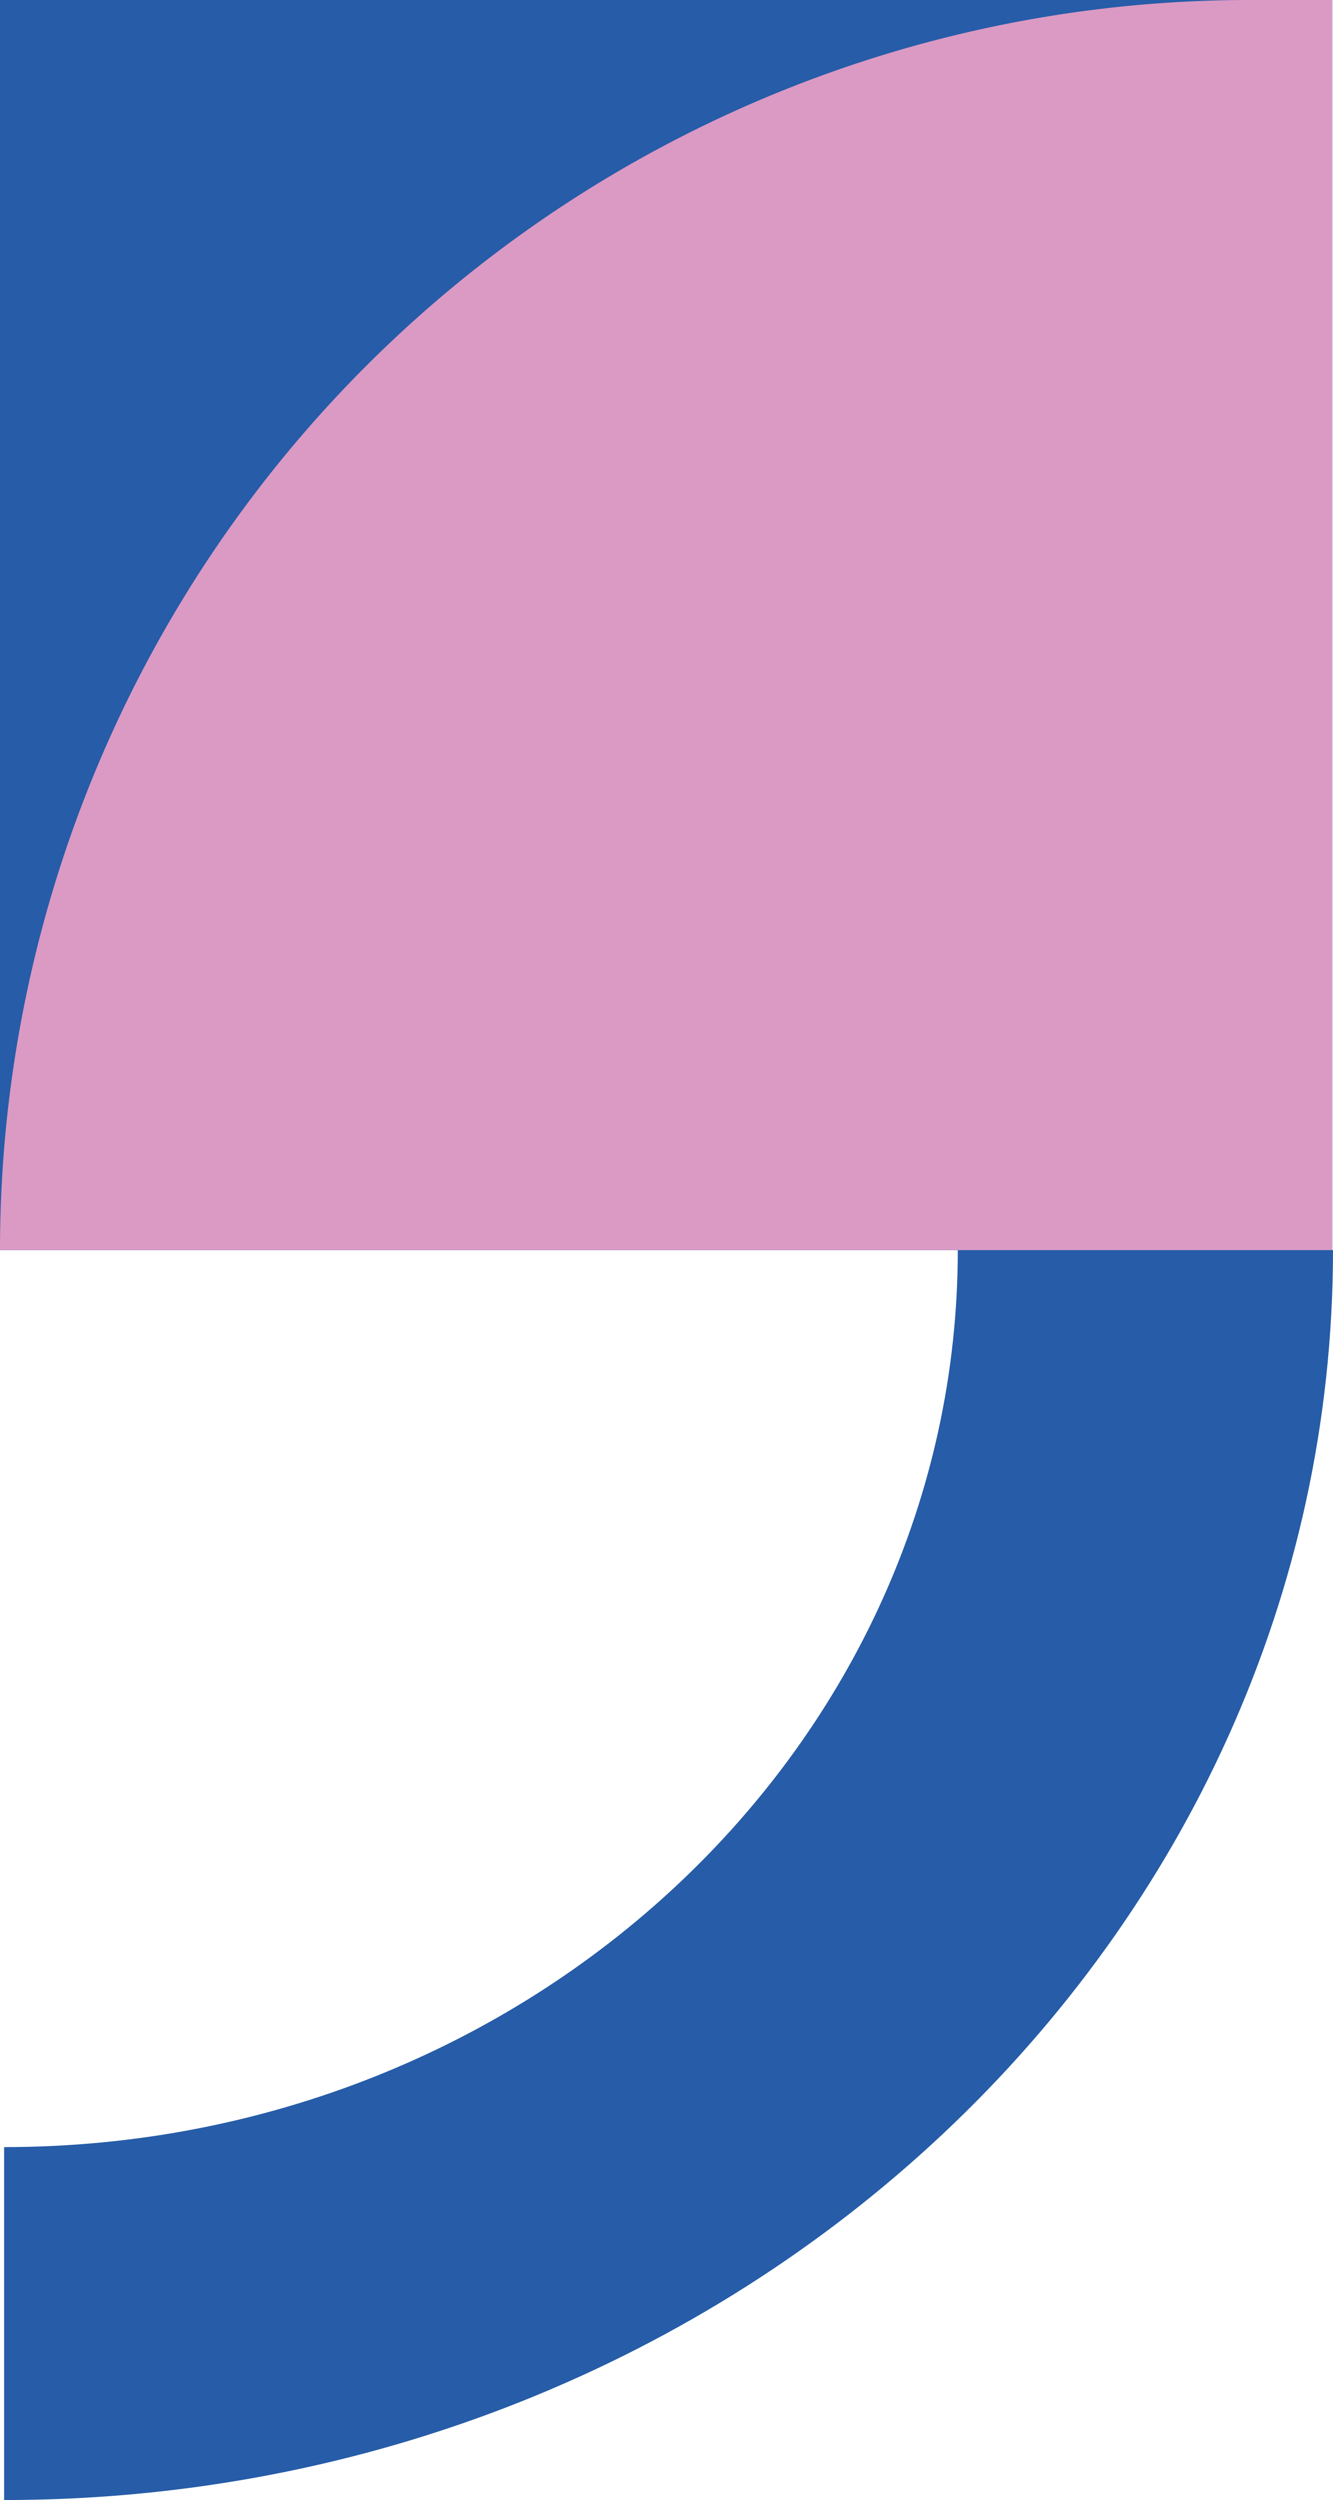 <svg xmlns="http://www.w3.org/2000/svg" width="246.461" height="462.073" viewBox="0 0 246.461 462.073">
  <g id="Group_72" data-name="Group 72" transform="translate(246.461 462.073) rotate(180)">
    <path id="Path_87" data-name="Path 87" d="M69.374,231.036H0C0,103.642,110.222,0,245.7,0V65.232C148.475,65.232,69.374,139.611,69.374,231.036Z" fill="#265ca8"/>
    <rect id="Rectangle_65" data-name="Rectangle 65" width="246.299" height="231.036" transform="translate(246.461 462.073) rotate(180)" fill="#265ca8"/>
    <path id="Rectangle_66" data-name="Rectangle 66" d="M231.036,0H246.3a0,0,0,0,1,0,0V231.036a0,0,0,0,1,0,0H0a0,0,0,0,1,0,0v0A231.036,231.036,0,0,1,231.036,0Z" transform="translate(246.461 462.073) rotate(180)" fill="#db9ac4"/>
  </g>
</svg>
